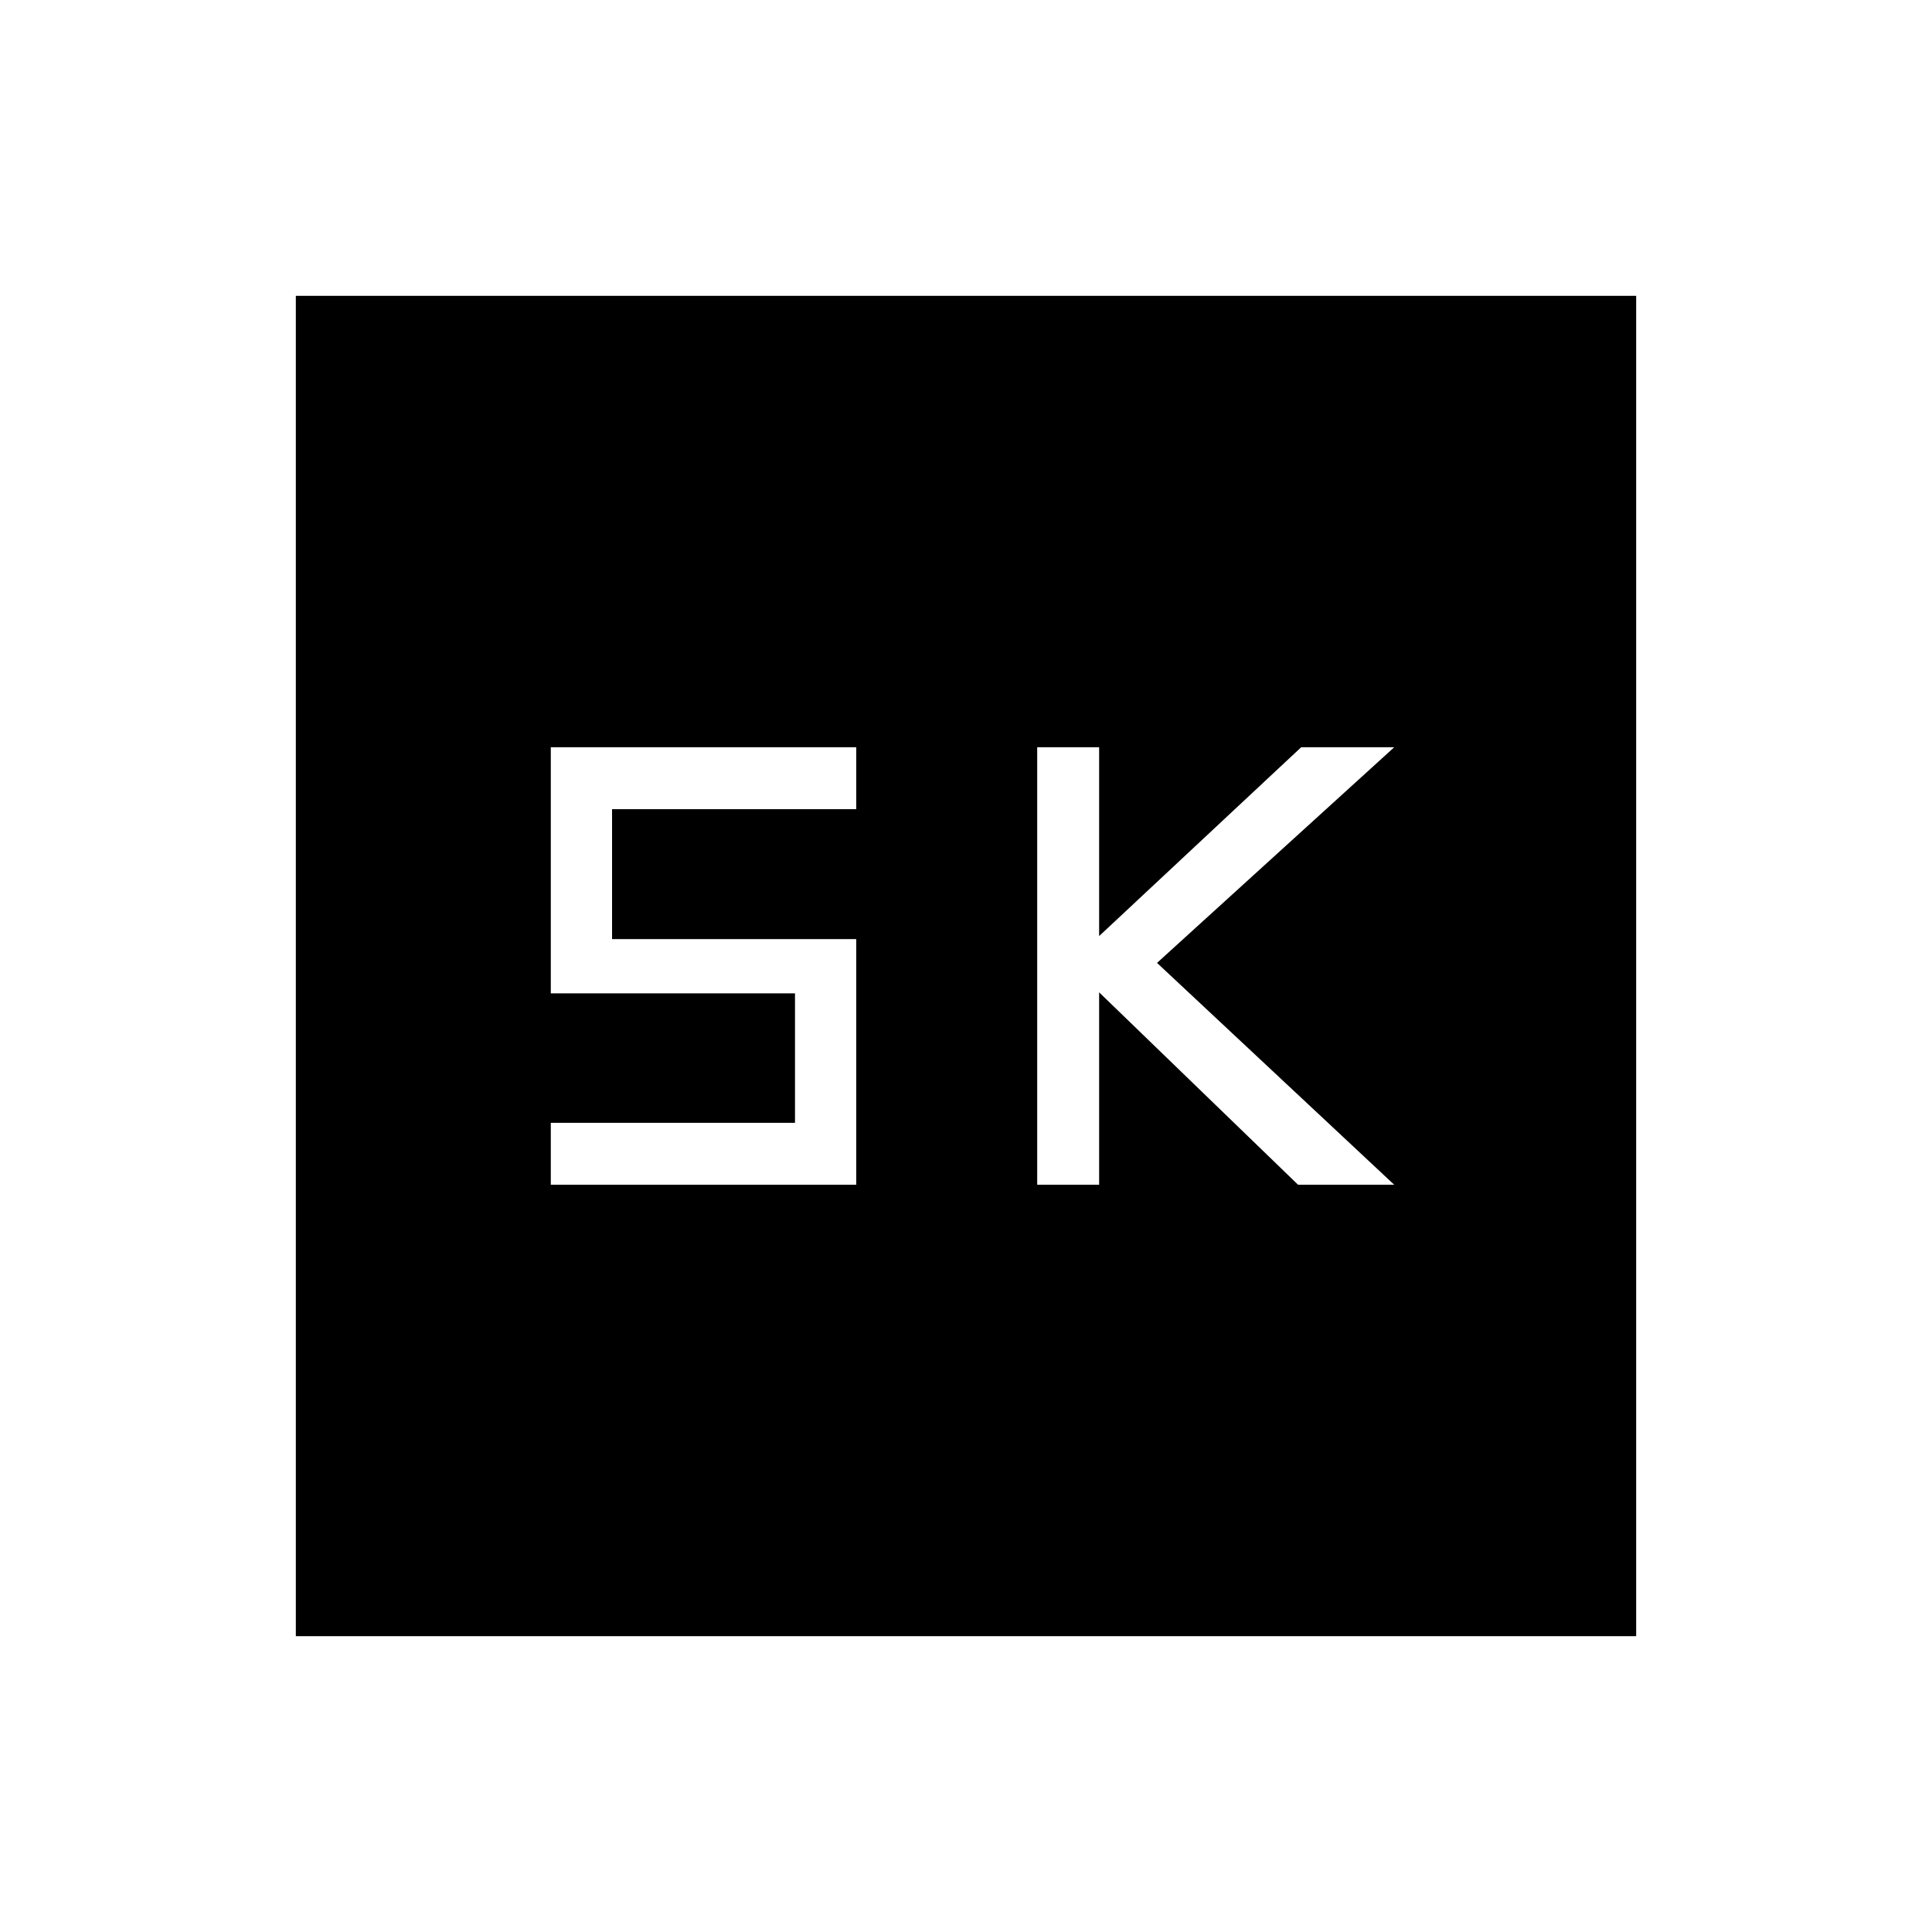 <svg xmlns="http://www.w3.org/2000/svg" height="48" viewBox="0 -960 960 960" width="48"><path d="M515.38-371.31h30.77v-95.61L645-371.31h47.77L574.92-481.54l117.85-107.15h-46.23l-100.39 93.82v-93.82h-30.77v217.38Zm-241.69 0h151.77v-122.05H304.13v-64.56h121.33v-30.77H273.69v122.28h121.34v64.33H273.69v30.77ZM147-147v-666h666v666H147Z"/></svg>